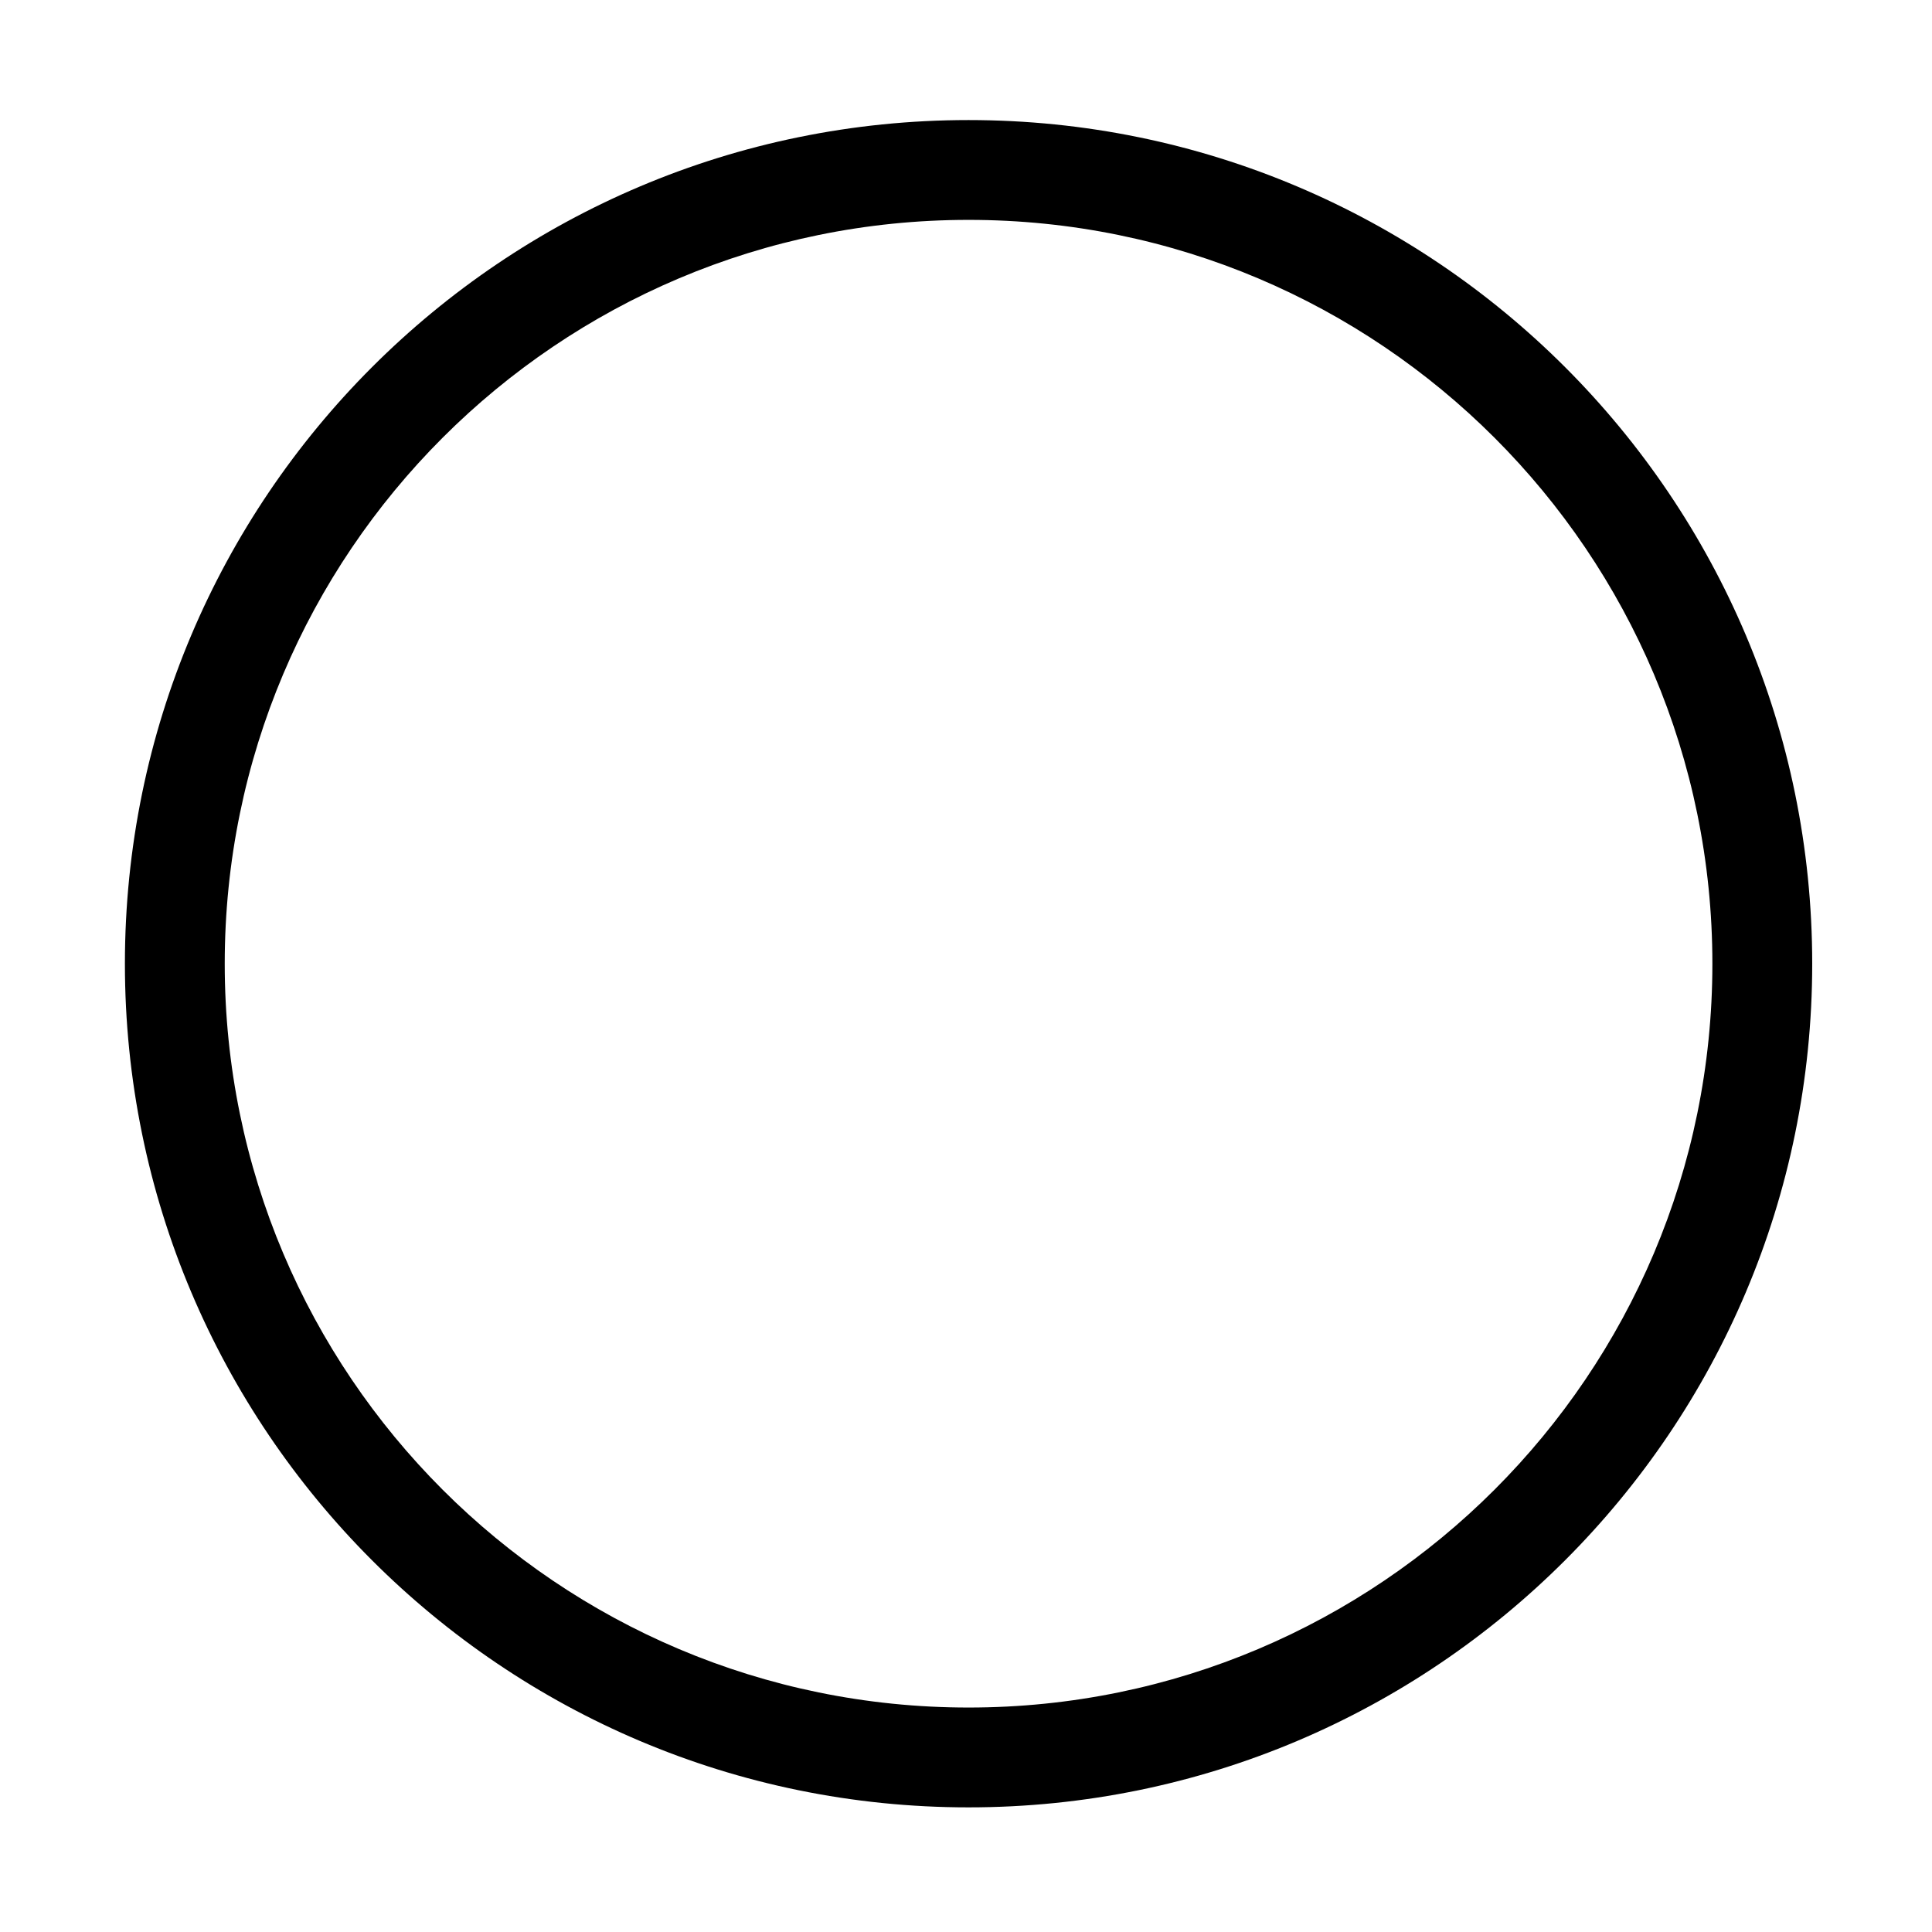 <?xml version="1.0" standalone="no"?><!DOCTYPE svg PUBLIC "-//W3C//DTD SVG 1.1//EN" "http://www.w3.org/Graphics/SVG/1.1/DTD/svg11.dtd"><svg t="1511344550622" class="icon" style="" viewBox="0 0 1024 1024" version="1.1" xmlns="http://www.w3.org/2000/svg" p-id="2878" xmlns:xlink="http://www.w3.org/1999/xlink" width="200" height="200"><defs><style type="text/css"></style></defs><path d="M513.357 63.636c-246.954 0-447.153 200.198-447.153 447.153s200.199 447.154 447.153 447.154c246.954 0 447.153-200.199 447.153-447.154S760.312 63.636 513.357 63.636L513.357 63.636zM513.357 905.031c-217.735 0-394.246-176.506-394.246-394.243S295.622 116.54 513.357 116.54c217.735 0 394.242 176.512 394.242 394.248S731.092 905.031 513.357 905.031L513.357 905.031zM513.357 905.031" p-id="2879"></path></svg>